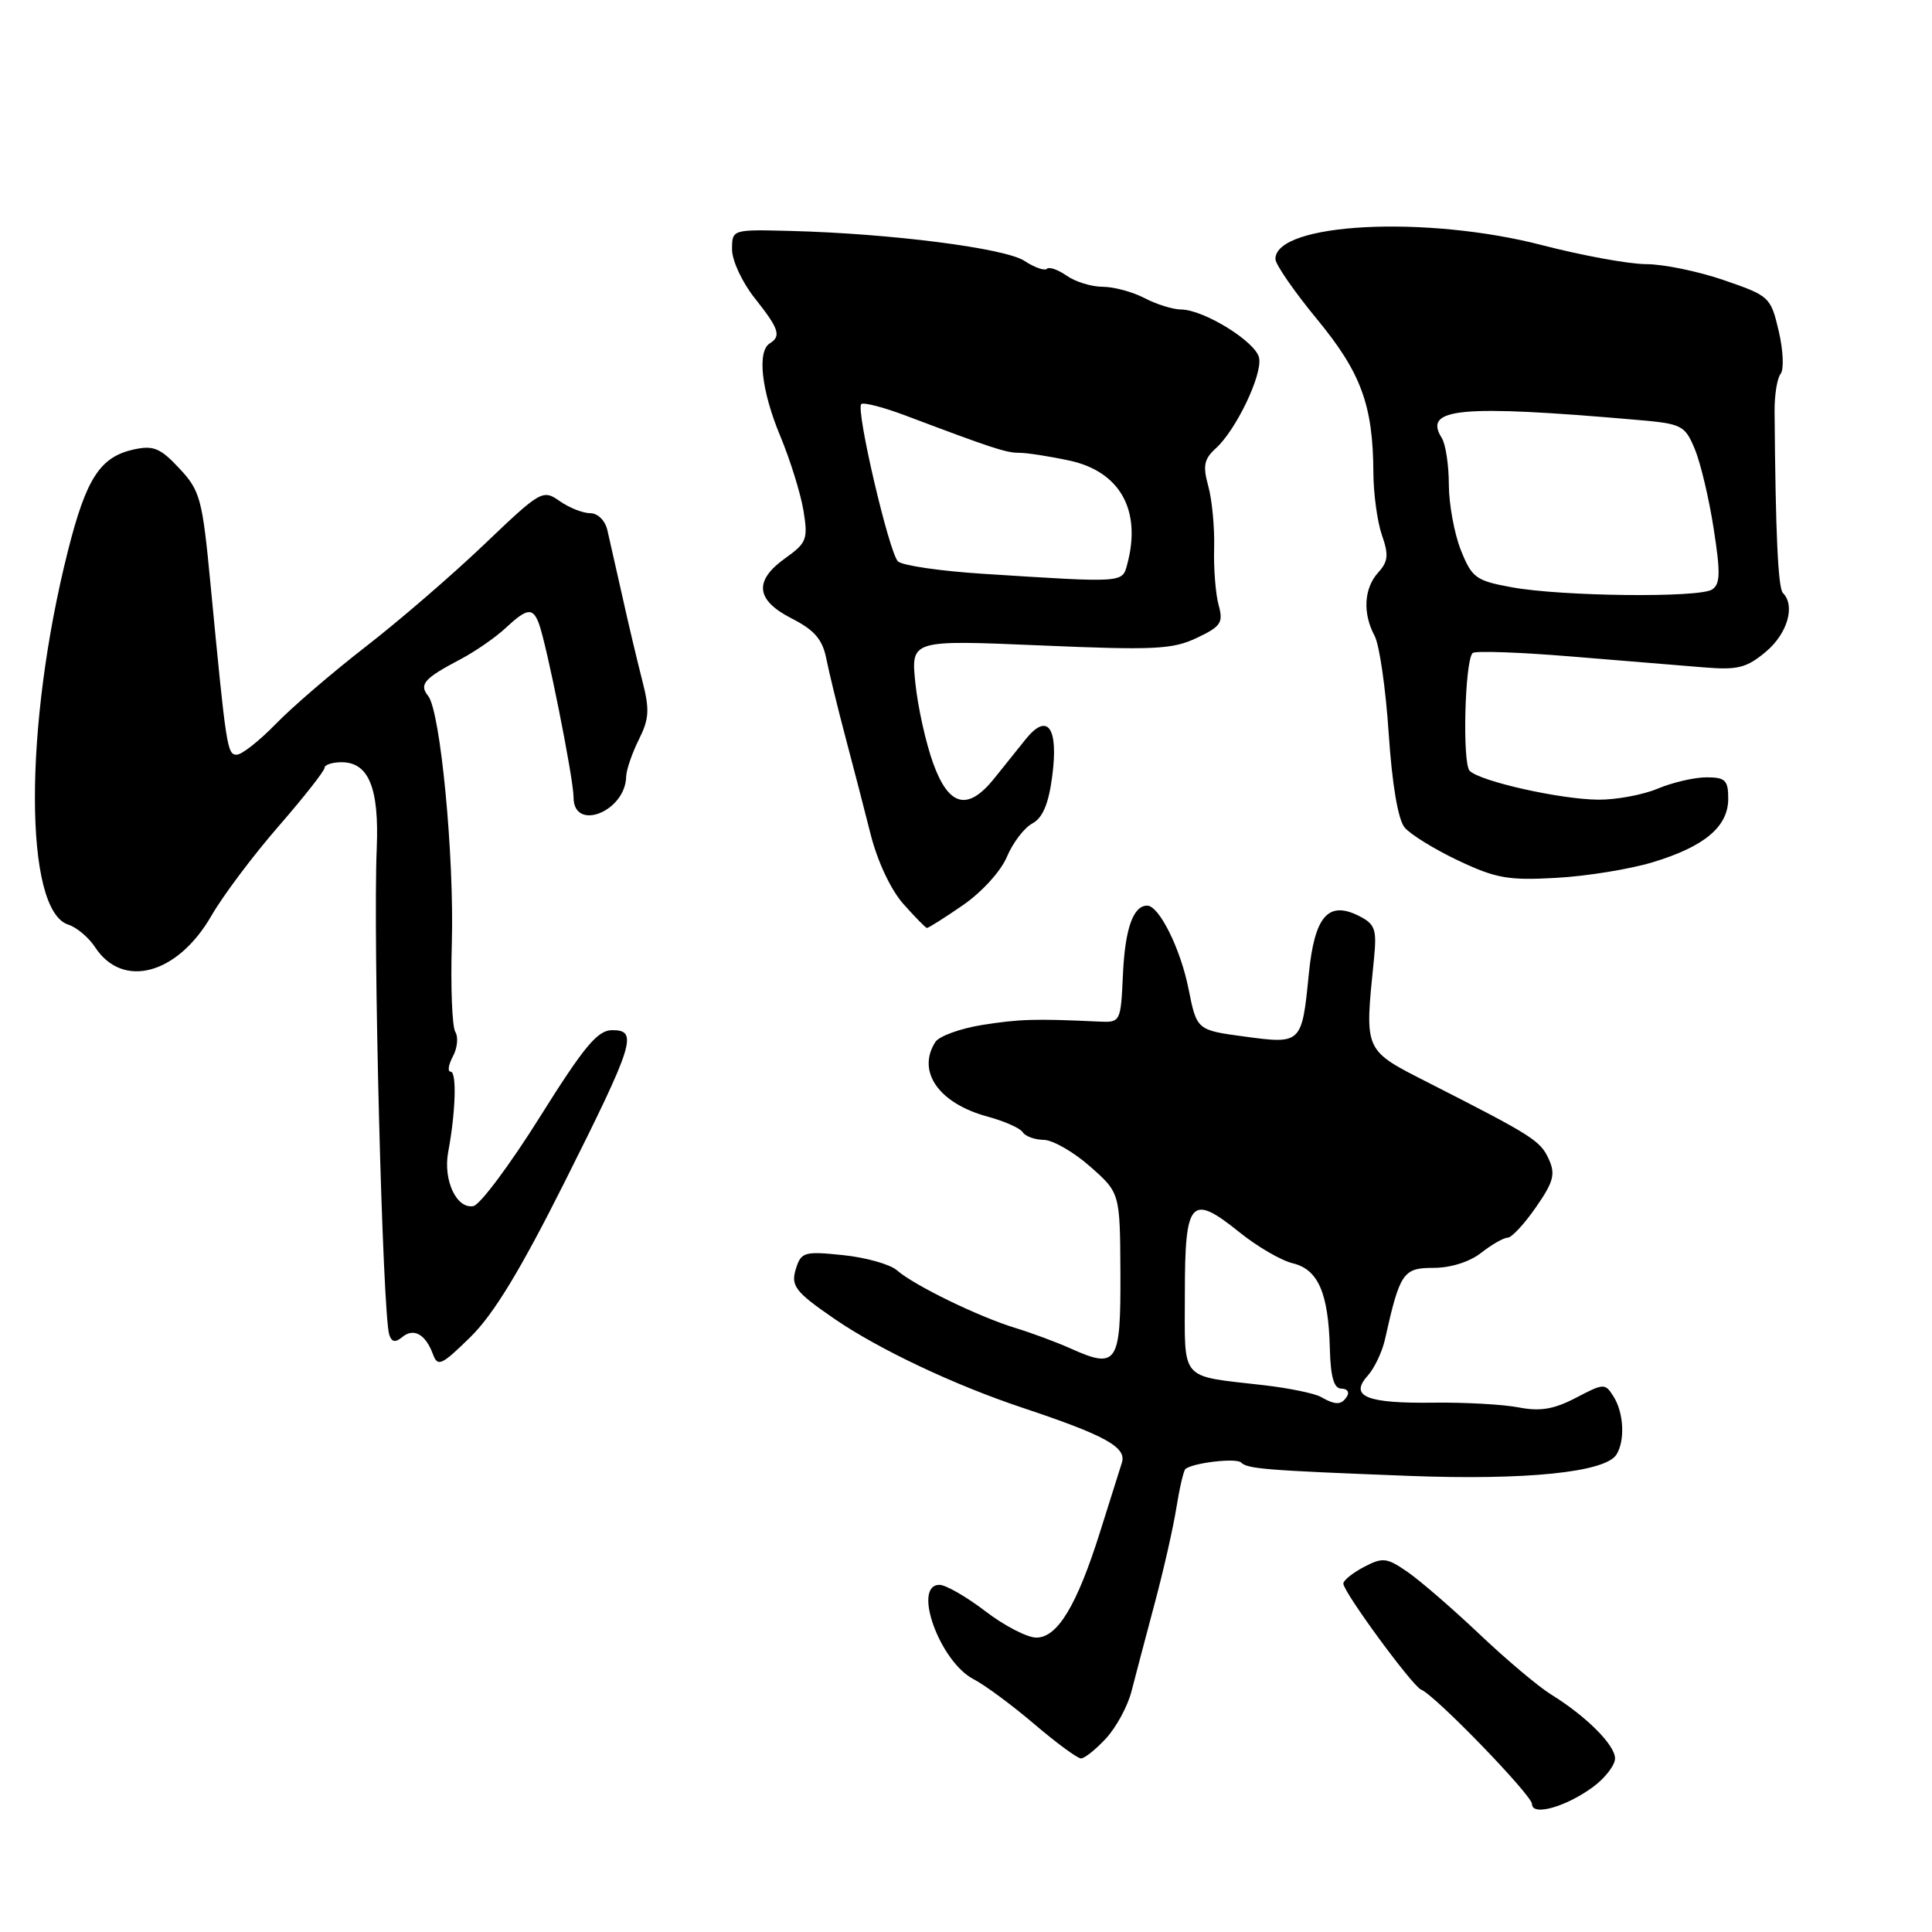 <?xml version="1.0" encoding="UTF-8" standalone="no"?>
<!DOCTYPE svg PUBLIC "-//W3C//DTD SVG 1.1//EN" "http://www.w3.org/Graphics/SVG/1.1/DTD/svg11.dtd" >
<svg xmlns="http://www.w3.org/2000/svg" xmlns:xlink="http://www.w3.org/1999/xlink" version="1.1" viewBox="0 0 256 256">
 <g >
 <path fill="currentColor"
d=" M 211.10 236.77 C 212.70 235.59 214.00 233.89 214.00 233.00 C 214.00 231.22 210.18 227.40 205.50 224.51 C 203.85 223.49 199.57 219.89 196.00 216.50 C 192.43 213.12 188.14 209.41 186.48 208.27 C 183.75 206.39 183.21 206.33 180.73 207.63 C 179.23 208.42 178.00 209.41 178.00 209.83 C 178.00 210.95 187.16 223.43 188.30 223.88 C 190.13 224.59 203.00 237.88 203.00 239.05 C 203.00 240.69 207.51 239.42 211.10 236.77 Z  M 146.55 230.35 C 147.90 228.89 149.43 226.08 149.93 224.10 C 150.44 222.12 151.82 216.90 152.99 212.50 C 154.17 208.10 155.47 202.37 155.88 199.76 C 156.30 197.16 156.83 194.86 157.07 194.66 C 158.03 193.83 163.81 193.15 164.45 193.79 C 165.31 194.64 167.71 194.83 186.63 195.56 C 202.19 196.16 212.69 195.09 214.18 192.75 C 215.34 190.92 215.17 187.25 213.83 185.09 C 212.68 183.26 212.56 183.26 208.81 185.22 C 205.90 186.74 204.07 187.04 201.24 186.49 C 199.18 186.09 194.12 185.81 190.00 185.86 C 181.10 185.98 178.76 185.04 181.21 182.31 C 182.11 181.31 183.14 179.15 183.51 177.50 C 185.49 168.63 185.91 168.00 189.94 168.00 C 192.22 168.00 194.75 167.20 196.27 166.00 C 197.67 164.90 199.25 164.00 199.77 164.00 C 200.30 164.00 201.98 162.19 203.51 159.98 C 205.86 156.60 206.13 155.58 205.22 153.59 C 204.11 151.15 203.11 150.51 189.50 143.58 C 180.60 139.04 180.81 139.51 182.06 127.05 C 182.45 123.13 182.21 122.46 180.10 121.38 C 175.99 119.30 174.18 121.39 173.42 129.10 C 172.51 138.31 172.45 138.37 164.92 137.35 C 158.58 136.50 158.58 136.50 157.48 131.00 C 156.42 125.69 153.58 120.00 152.01 120.00 C 150.16 120.00 149.08 123.04 148.80 129.04 C 148.50 135.50 148.50 135.50 145.50 135.36 C 137.21 134.97 135.09 135.03 130.16 135.81 C 127.23 136.28 124.42 137.30 123.93 138.08 C 121.44 142.01 124.42 146.23 130.91 147.97 C 133.11 148.57 135.19 149.49 135.52 150.03 C 135.85 150.56 137.10 151.02 138.31 151.04 C 139.51 151.06 142.28 152.65 144.46 154.58 C 148.41 158.07 148.41 158.07 148.46 168.76 C 148.51 180.75 148.03 181.46 141.79 178.65 C 139.98 177.84 136.70 176.62 134.50 175.95 C 129.64 174.46 121.11 170.31 118.85 168.32 C 117.95 167.53 114.73 166.62 111.71 166.31 C 106.61 165.78 106.16 165.91 105.48 168.06 C 104.74 170.39 105.33 171.15 110.62 174.79 C 116.51 178.82 126.47 183.53 135.50 186.54 C 146.50 190.21 149.32 191.77 148.65 193.83 C 148.35 194.75 147.05 198.88 145.76 203.00 C 142.71 212.69 140.13 216.99 137.33 216.99 C 136.13 217.00 133.09 215.43 130.57 213.50 C 128.05 211.57 125.31 210.00 124.49 210.00 C 120.84 210.00 124.52 220.18 129.00 222.50 C 130.51 223.28 134.13 225.96 137.06 228.46 C 139.99 230.96 142.77 233.00 143.24 233.00 C 143.71 233.00 145.20 231.81 146.55 230.35 Z  M 74.77 156.72 C 84.03 138.25 84.58 136.50 81.13 136.50 C 79.19 136.50 77.44 138.59 71.54 148.00 C 67.58 154.32 63.61 159.64 62.73 159.81 C 60.50 160.24 58.69 156.37 59.39 152.64 C 60.38 147.34 60.54 142.00 59.71 142.00 C 59.28 142.00 59.42 141.09 60.01 139.98 C 60.61 138.87 60.75 137.41 60.33 136.73 C 59.91 136.05 59.70 130.78 59.87 125.00 C 60.20 113.45 58.36 94.24 56.73 92.21 C 55.50 90.68 56.19 89.89 61.03 87.35 C 62.97 86.32 65.64 84.48 66.97 83.24 C 69.82 80.58 70.58 80.47 71.39 82.58 C 72.42 85.27 76.00 103.18 76.00 105.66 C 76.00 110.26 82.88 107.54 82.97 102.90 C 82.99 102.03 83.74 99.83 84.64 98.02 C 86.03 95.24 86.10 94.03 85.09 90.12 C 84.44 87.58 83.25 82.58 82.46 79.00 C 81.66 75.42 80.77 71.49 80.48 70.25 C 80.19 68.97 79.21 68.00 78.20 68.00 C 77.24 68.00 75.41 67.28 74.15 66.39 C 71.92 64.83 71.66 64.98 64.16 72.14 C 59.92 76.19 52.86 82.28 48.48 85.67 C 44.09 89.07 38.72 93.68 36.55 95.92 C 34.37 98.16 32.04 100.00 31.37 100.00 C 30.10 100.00 29.98 99.17 27.89 77.37 C 26.81 66.06 26.53 65.02 23.76 62.06 C 21.24 59.36 20.33 58.99 17.71 59.56 C 13.27 60.54 11.42 63.39 9.00 73.00 C 3.15 96.18 3.17 120.65 9.05 122.52 C 10.15 122.87 11.75 124.21 12.60 125.51 C 16.26 131.10 23.53 129.13 28.02 121.33 C 29.55 118.67 33.55 113.35 36.90 109.50 C 40.25 105.65 42.99 102.16 43.00 101.75 C 43.00 101.34 44.02 101.00 45.26 101.00 C 48.86 101.00 50.25 104.42 49.92 112.41 C 49.41 124.47 50.69 174.16 51.58 176.86 C 51.90 177.84 52.38 177.93 53.30 177.17 C 54.81 175.91 56.38 176.78 57.36 179.42 C 58.00 181.16 58.49 180.93 62.35 177.15 C 65.40 174.16 68.97 168.28 74.77 156.72 Z  M 127.58 119.95 C 130.09 118.22 132.63 115.43 133.42 113.53 C 134.20 111.68 135.71 109.69 136.78 109.12 C 138.16 108.38 138.94 106.54 139.42 102.89 C 140.29 96.37 138.80 94.32 135.87 98.00 C 134.77 99.38 132.89 101.72 131.69 103.21 C 128.21 107.51 125.70 106.85 123.64 101.11 C 122.67 98.42 121.61 93.65 121.29 90.50 C 120.70 84.79 120.70 84.79 137.82 85.52 C 152.93 86.17 155.37 86.05 158.57 84.53 C 161.79 83.01 162.12 82.51 161.47 80.16 C 161.07 78.70 160.80 75.29 160.88 72.59 C 160.95 69.89 160.60 66.20 160.10 64.40 C 159.36 61.72 159.54 60.82 161.11 59.40 C 163.78 56.98 167.28 49.68 166.84 47.43 C 166.44 45.32 159.55 41.04 156.50 41.01 C 155.40 41.00 153.21 40.32 151.64 39.49 C 150.06 38.67 147.57 38.00 146.11 38.00 C 144.64 38.00 142.50 37.34 141.35 36.54 C 140.20 35.73 139.02 35.32 138.72 35.62 C 138.42 35.91 137.08 35.45 135.75 34.57 C 133.17 32.88 118.02 30.94 104.75 30.60 C 97.00 30.40 97.00 30.40 97.00 33.06 C 97.00 34.53 98.35 37.42 100.00 39.50 C 103.23 43.56 103.55 44.54 102.00 45.50 C 100.30 46.55 100.89 51.80 103.39 57.78 C 104.70 60.93 106.08 65.36 106.46 67.63 C 107.08 71.45 106.90 71.93 104.07 73.95 C 99.85 76.96 100.12 79.51 104.92 81.96 C 107.91 83.48 108.98 84.73 109.48 87.23 C 109.84 89.03 110.96 93.65 111.98 97.50 C 113.00 101.35 114.53 107.23 115.37 110.58 C 116.28 114.17 118.06 117.94 119.71 119.79 C 121.24 121.51 122.64 122.94 122.82 122.96 C 123.00 122.98 125.14 121.63 127.58 119.95 Z  M 219.00 114.25 C 225.87 112.17 229.00 109.54 229.00 105.83 C 229.00 103.38 228.61 103.00 226.12 103.00 C 224.54 103.00 221.63 103.67 219.65 104.50 C 217.68 105.33 214.14 105.98 211.78 105.96 C 206.75 105.92 196.14 103.54 194.74 102.14 C 193.75 101.15 194.09 87.58 195.13 86.53 C 195.45 86.22 201.29 86.42 208.10 86.98 C 214.92 87.54 222.87 88.19 225.76 88.43 C 230.27 88.80 231.44 88.50 234.01 86.34 C 236.85 83.95 237.92 80.25 236.25 78.58 C 235.60 77.93 235.27 70.68 235.14 54.54 C 235.12 52.36 235.48 50.11 235.94 49.54 C 236.40 48.97 236.29 46.42 235.69 43.87 C 234.63 39.35 234.47 39.20 228.42 37.12 C 225.02 35.95 220.39 35.00 218.13 35.00 C 215.87 35.00 209.70 33.87 204.40 32.50 C 188.98 28.49 169.00 29.52 169.00 34.32 C 169.00 35.03 171.47 38.60 174.48 42.26 C 180.35 49.37 181.93 53.67 181.98 62.60 C 181.99 65.41 182.50 69.14 183.11 70.90 C 184.03 73.52 183.94 74.41 182.61 75.87 C 180.72 77.97 180.54 81.27 182.15 84.27 C 182.78 85.45 183.62 91.27 184.01 97.19 C 184.46 103.94 185.25 108.60 186.12 109.65 C 186.88 110.56 190.08 112.54 193.23 114.03 C 198.21 116.39 199.89 116.68 206.23 116.32 C 210.23 116.10 215.97 115.17 219.00 114.25 Z  M 175.00 185.09 C 174.18 184.63 170.80 183.93 167.50 183.55 C 156.14 182.23 157.00 183.22 157.00 171.36 C 157.00 158.98 157.79 158.09 164.22 163.27 C 166.57 165.17 169.75 167.02 171.29 167.39 C 174.66 168.20 176.02 171.31 176.21 178.66 C 176.31 182.47 176.75 184.00 177.74 184.00 C 178.50 184.00 178.84 184.45 178.50 185.00 C 177.76 186.20 176.99 186.22 175.00 185.09 Z  M 130.24 76.03 C 124.60 75.67 119.53 74.93 118.98 74.38 C 117.80 73.20 113.38 54.29 114.12 53.55 C 114.40 53.27 117.08 53.96 120.06 55.09 C 131.62 59.45 133.31 60.00 135.08 60.00 C 136.08 60.00 139.06 60.46 141.70 61.03 C 148.41 62.47 151.28 67.61 149.37 74.75 C 148.70 77.26 149.07 77.23 130.24 76.03 Z  M 200.33 77.82 C 195.56 76.95 195.05 76.57 193.58 72.92 C 192.71 70.74 191.99 66.83 191.98 64.23 C 191.98 61.63 191.55 58.84 191.04 58.03 C 188.53 54.06 193.43 53.60 216.84 55.63 C 222.88 56.15 223.24 56.34 224.57 59.50 C 225.33 61.33 226.46 66.08 227.07 70.05 C 227.99 75.93 227.95 77.42 226.85 78.12 C 225.09 79.23 206.95 79.03 200.33 77.82 Z "/>
</g>
</svg>